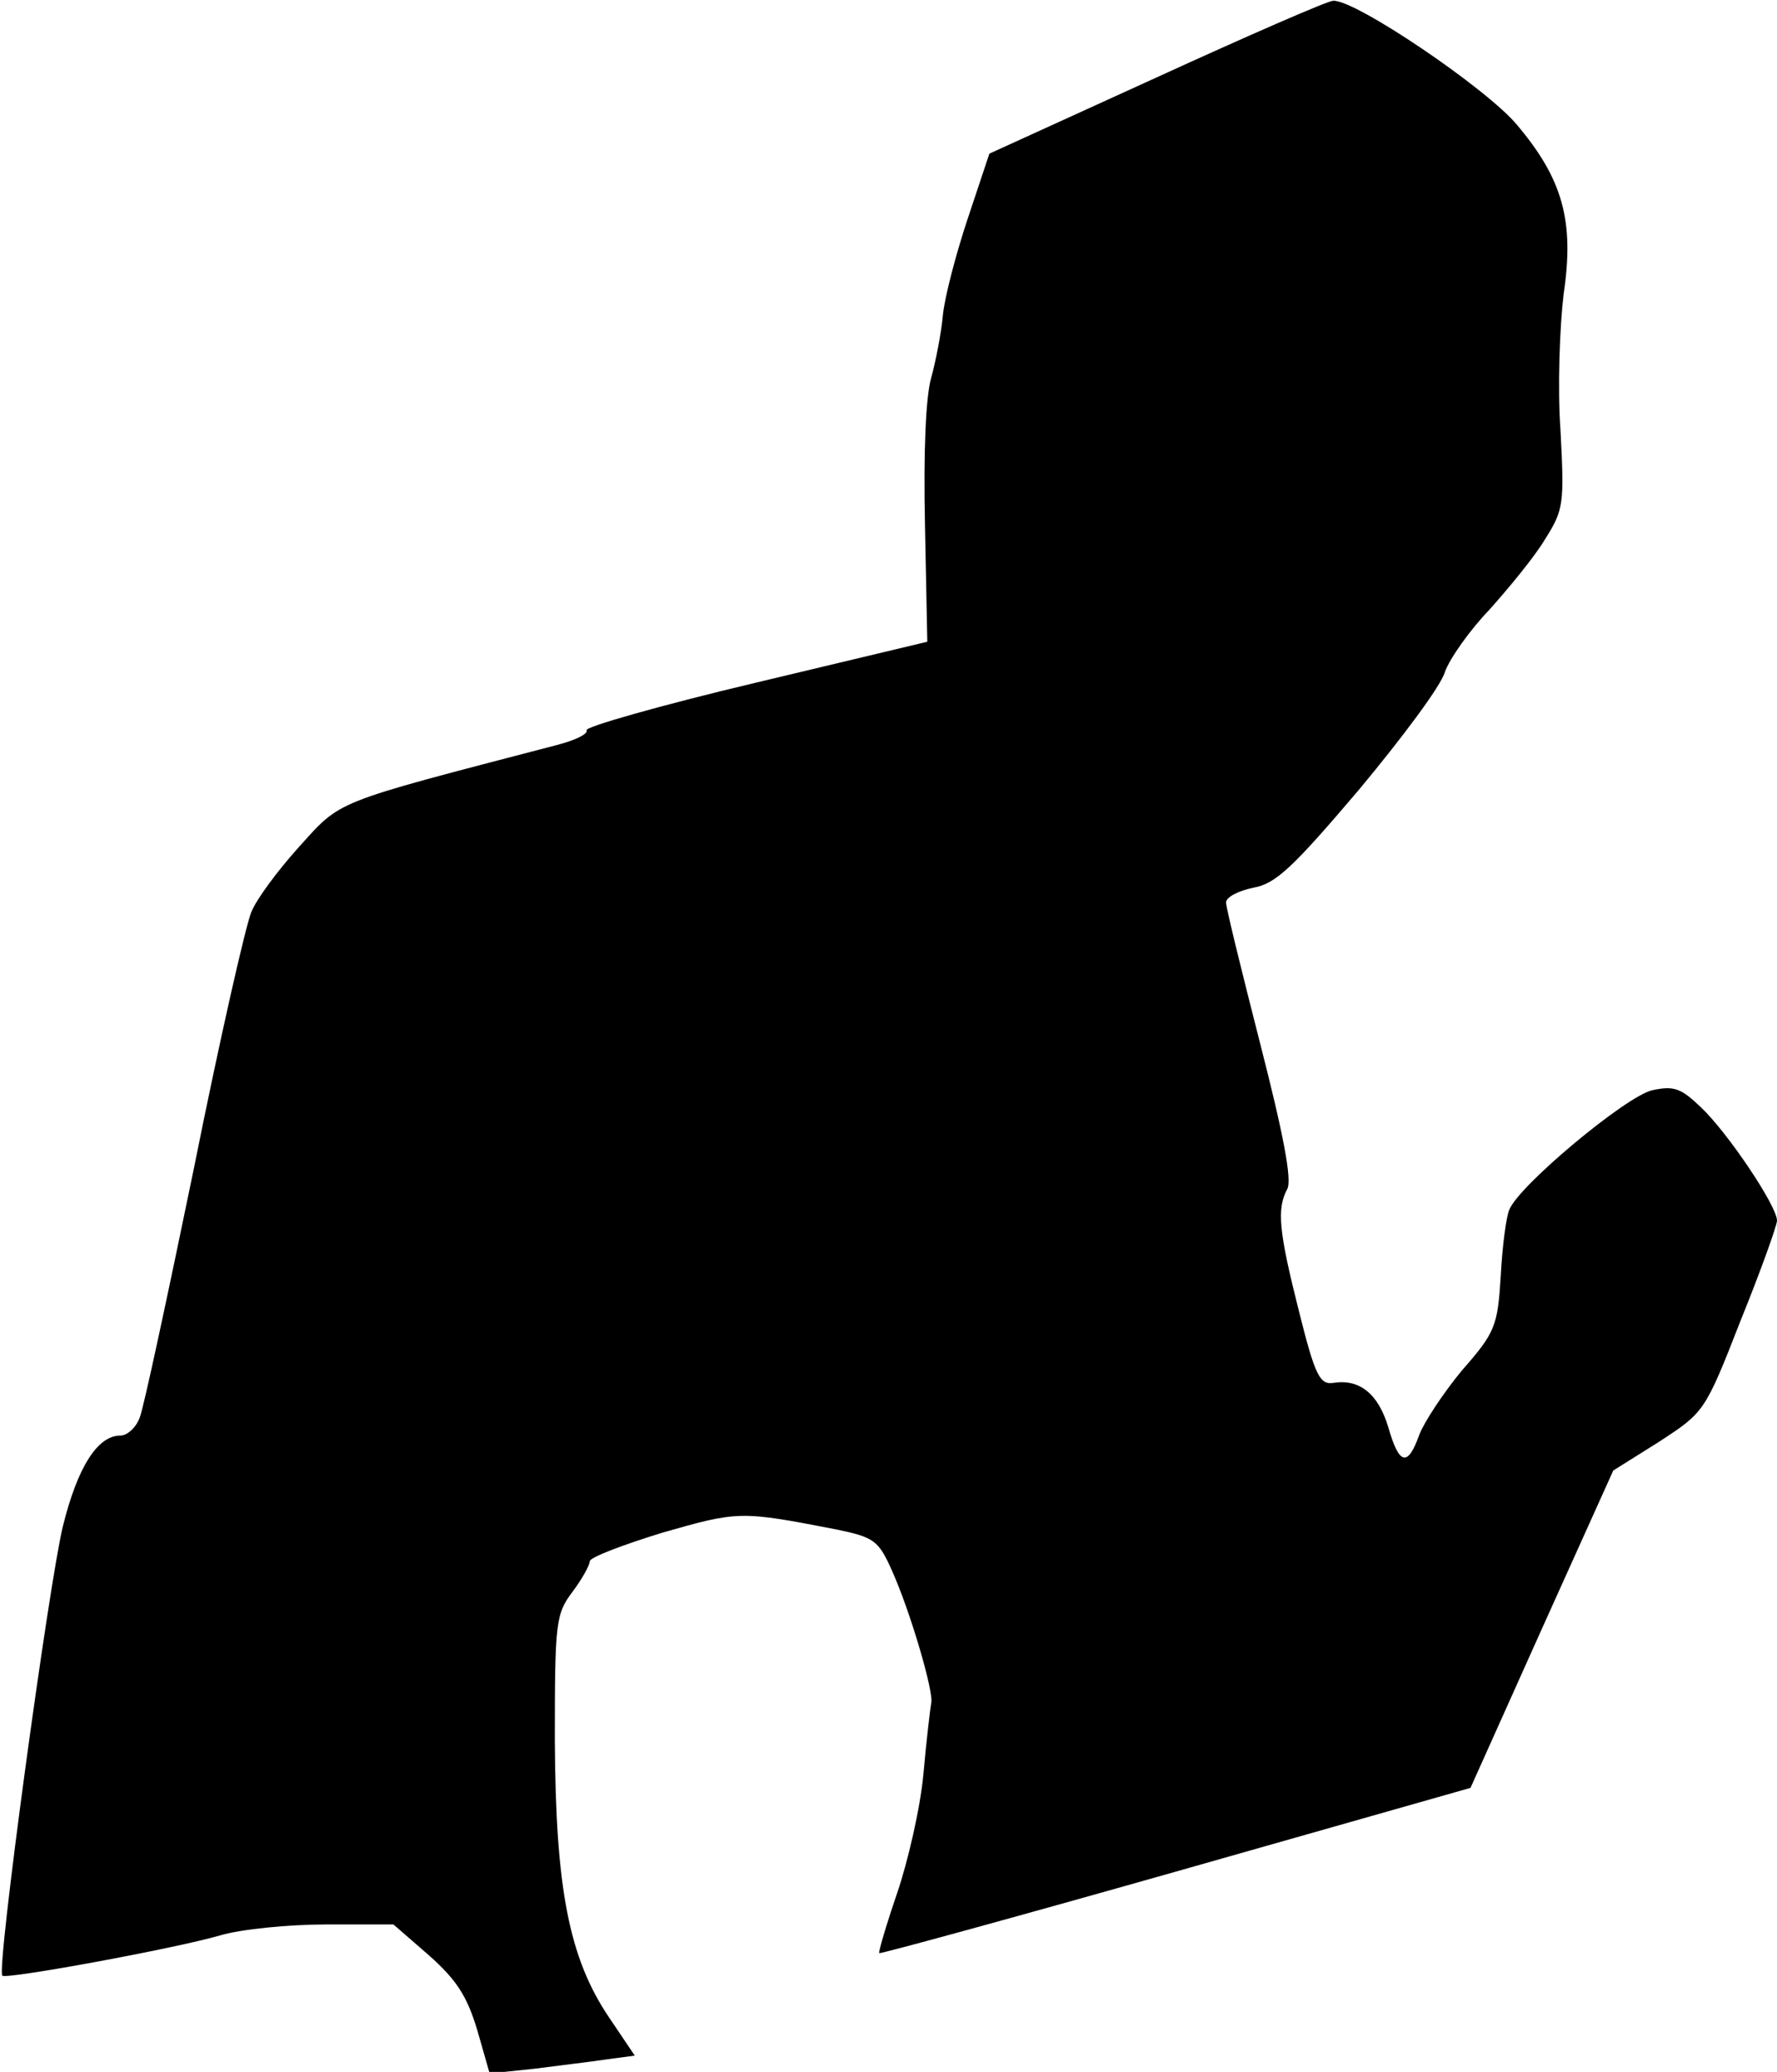 <?xml version="1.0" standalone="no"?>
<!DOCTYPE svg PUBLIC "-//W3C//DTD SVG 20010904//EN"
 "http://www.w3.org/TR/2001/REC-SVG-20010904/DTD/svg10.dtd">
<svg version="1.0" xmlns="http://www.w3.org/2000/svg"
 width="229pt" height="267pt" viewBox="0 0 229 267"
 preserveAspectRatio="xMidYMid meet">
<g transform="translate(0,267) scale(0.1,-0.1)"
fill="#000000" stroke="none">
<path fill="#000000" stroke="none" d="M1490 2570 l-215 -98 -28 -84 c-15 -45
-30 -102 -32 -125 -2 -22 -9 -58 -15 -80 -7 -24 -10 -95 -8 -189 l3 -151 -222
-53 c-122 -29 -220 -57 -217 -61 2 -5 -15 -13 -38 -19 -295 -77 -277 -70 -335
-134 -25 -28 -52 -64 -59 -81 -7 -16 -41 -165 -74 -330 -34 -165 -65 -310 -70
-322 -5 -13 -16 -23 -25 -23 -29 0 -55 -40 -74 -117 -18 -74 -86 -572 -78
-579 5 -5 223 35 281 52 27 8 89 14 136 14 l87 0 46 -40 c36 -32 49 -53 62
-96 l16 -56 57 6 c31 4 73 9 93 12 l37 5 -33 49 c-52 77 -69 167 -70 357 0
152 1 163 23 192 12 16 22 34 22 39 0 5 42 21 94 37 98 28 100 28 224 4 48
-10 54 -14 71 -52 24 -53 55 -159 51 -172 -1 -5 -6 -46 -10 -91 -4 -44 -20
-113 -34 -154 -14 -41 -24 -75 -23 -77 2 -1 174 46 382 105 l380 108 92 205
92 204 59 37 c58 38 59 38 105 156 26 64 47 123 47 129 0 19 -64 114 -98 146
-26 25 -35 28 -63 22 -34 -8 -172 -123 -184 -154 -4 -9 -9 -47 -11 -85 -4 -65
-7 -73 -50 -122 -24 -29 -49 -67 -55 -83 -15 -42 -26 -39 -40 10 -13 43 -37
62 -70 57 -18 -3 -24 8 -45 92 -26 103 -29 132 -15 158 6 12 -5 70 -35 187
-24 94 -44 175 -44 182 0 7 16 15 35 19 29 5 51 26 136 126 55 66 106 134 111
152 6 17 32 54 58 81 25 28 58 68 71 90 24 38 25 45 20 140 -4 55 -1 134 4
176 14 94 -1 148 -60 218 -39 47 -209 162 -237 160 -7 0 -110 -45 -228 -99z"/>
</g>
</svg>

